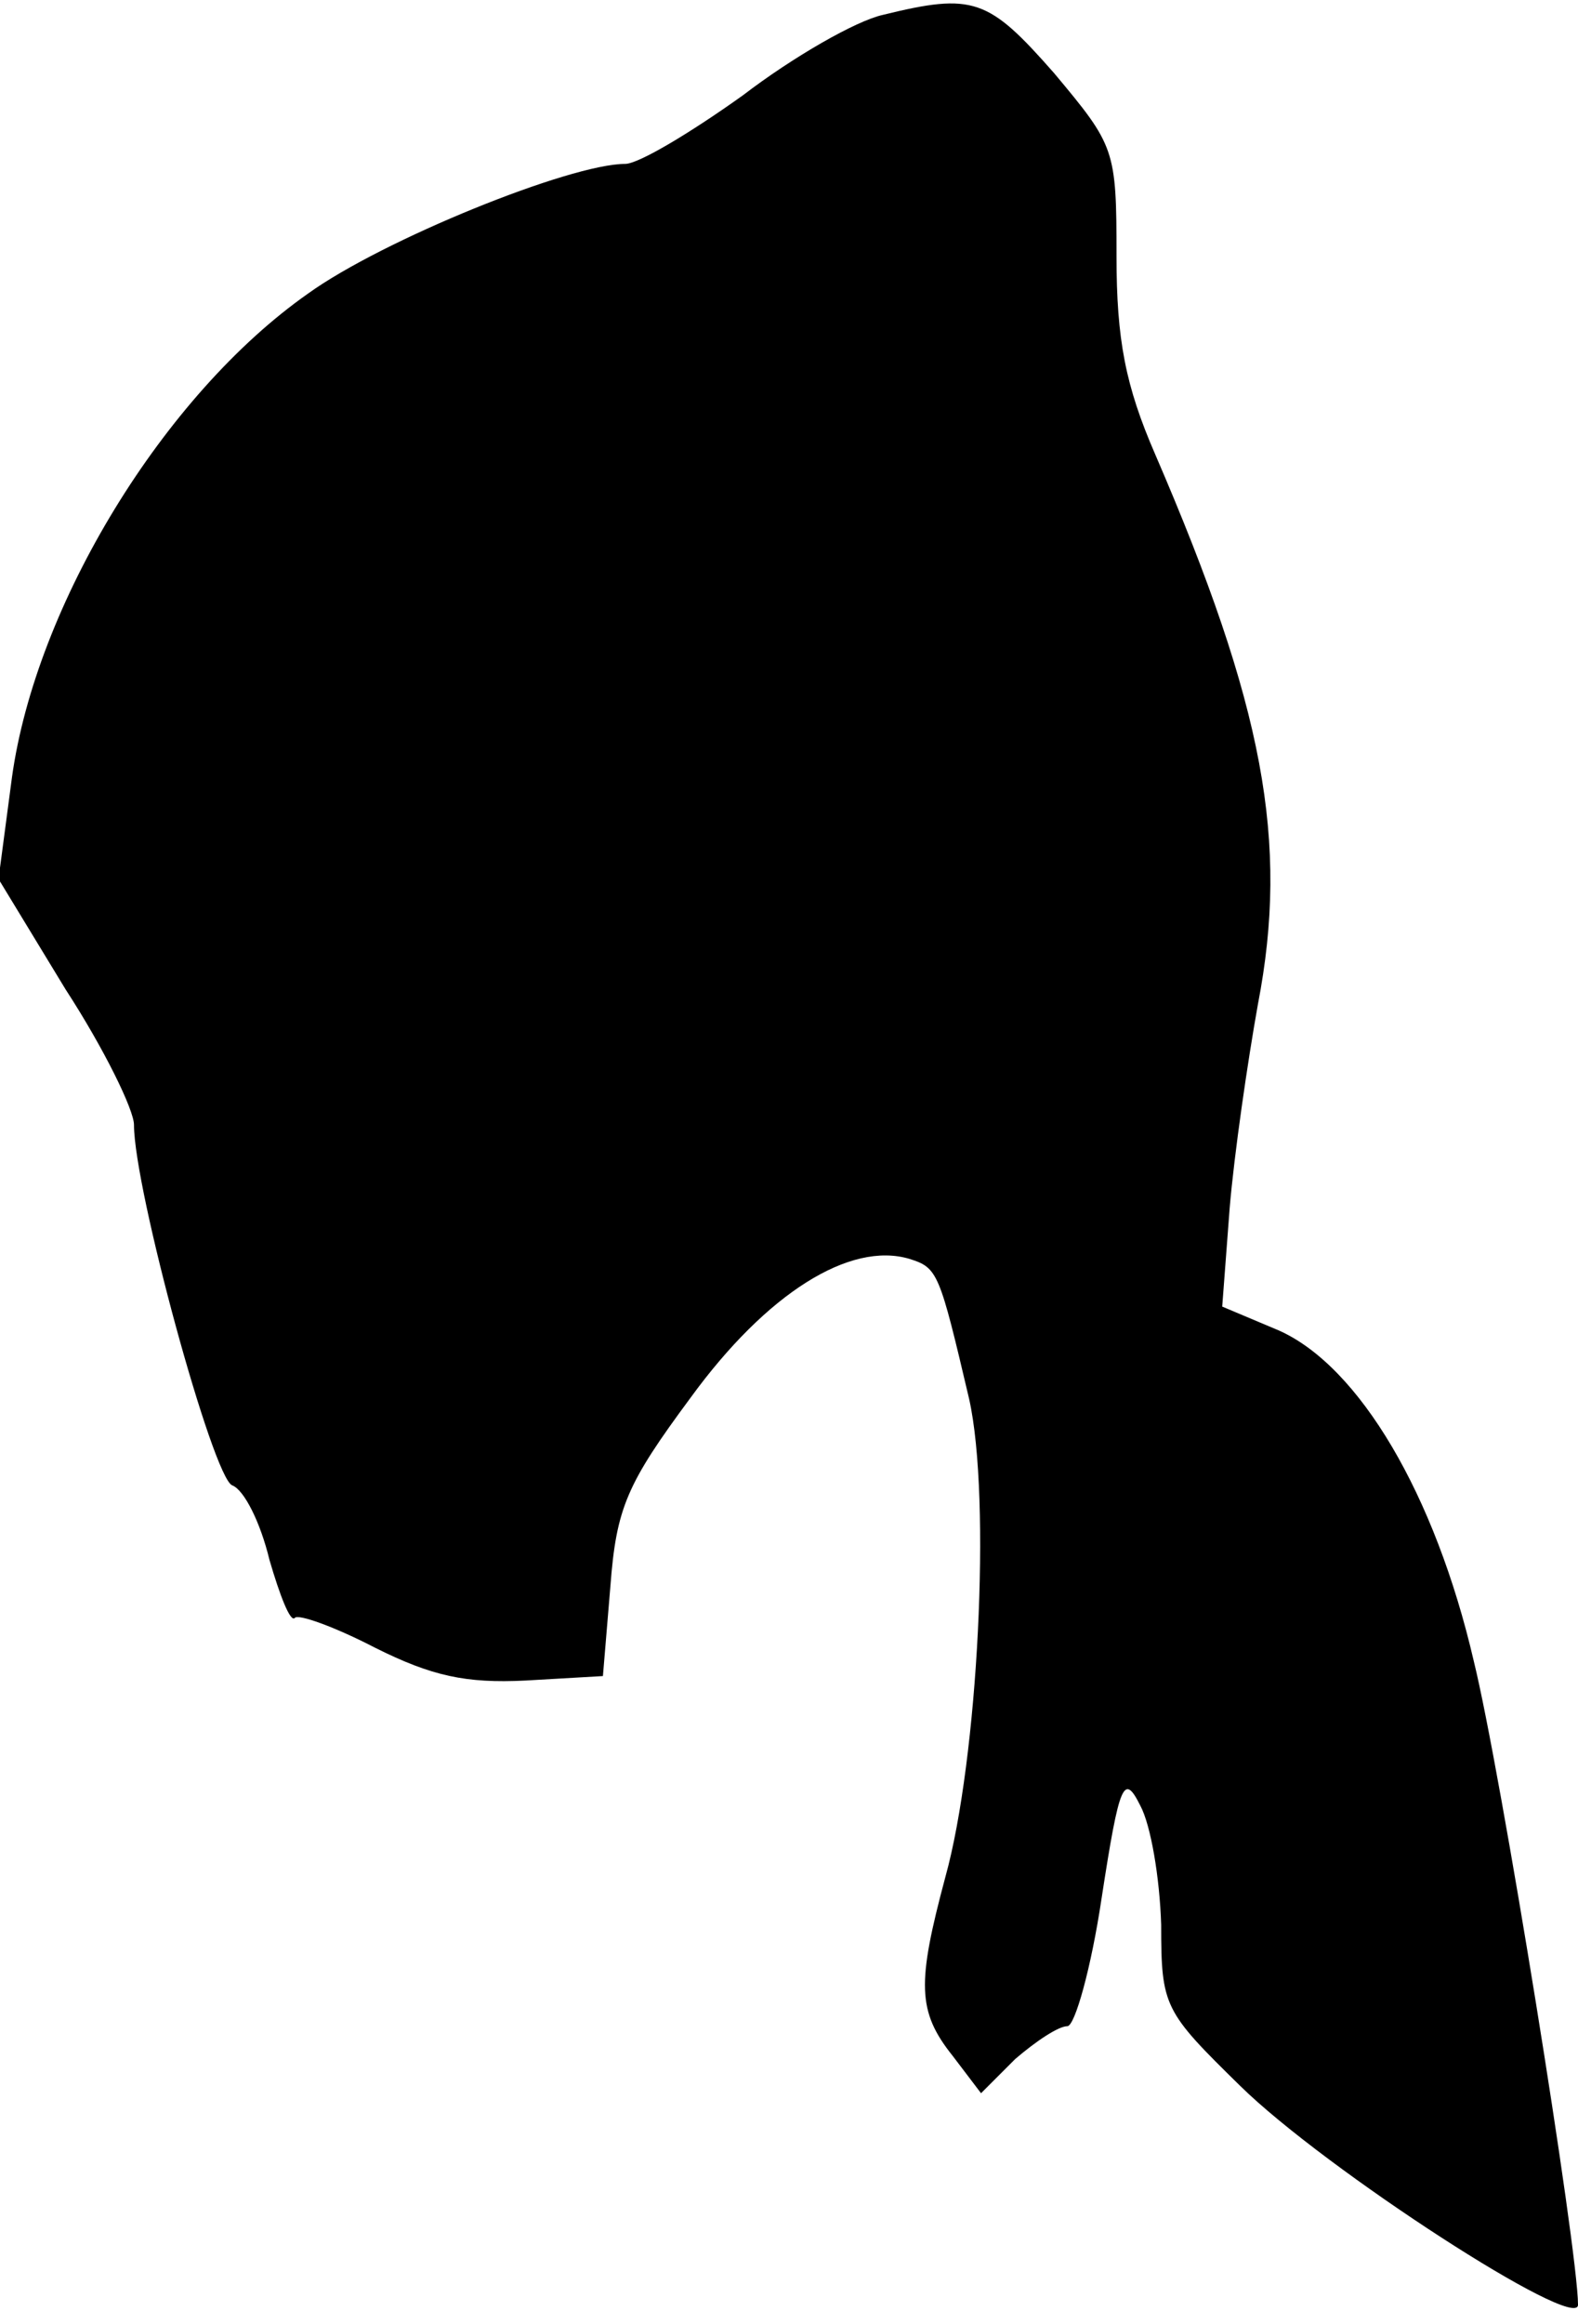 <?xml version="1.0" standalone="no"?>
<!DOCTYPE svg PUBLIC "-//W3C//DTD SVG 20010904//EN"
 "http://www.w3.org/TR/2001/REC-SVG-20010904/DTD/svg10.dtd">
<svg version="1.0" xmlns="http://www.w3.org/2000/svg"
 width="106pt" height="156pt" viewBox="0 0 106 156"
 preserveAspectRatio="xMidYMid meet">
<g transform="translate(0,156) scale(0.1,-0.1)"
fill="#000000" stroke="none">
<path fill="#000000" stroke="none" d="M593 1550 c-18 -4 -60 -28 -94 -54 -35
-25 -70 -46 -79 -46 -37 0 -163 -51 -213 -87 -97 -68 -183 -209 -199 -325 l-9
-68 45 -74 c26 -40 46 -81 46 -91 0 -43 53 -237 66 -242 8 -3 19 -25 25 -50 7
-24 14 -42 17 -39 2 3 27 -6 54 -20 38 -19 61 -24 101 -22 l52 3 5 60 c4 53
11 69 54 127 51 70 107 105 147 93 19 -6 20 -9 40 -94 15 -67 6 -242 -16 -321
-19 -71 -19 -90 5 -120 l19 -25 23 23 c14 12 29 22 35 22 5 0 16 39 23 86 12
78 15 84 26 62 7 -13 13 -48 14 -80 0 -55 2 -58 53 -108 57 -56 227 -166 227
-147 0 37 -52 359 -70 432 -26 112 -77 198 -131 222 l-38 16 5 66 c3 36 12 98
19 137 21 109 4 200 -69 369 -20 46 -26 77 -26 133 0 72 -1 74 -42 123 -44 50
-54 54 -115 39z"/>
</g>
</svg>
